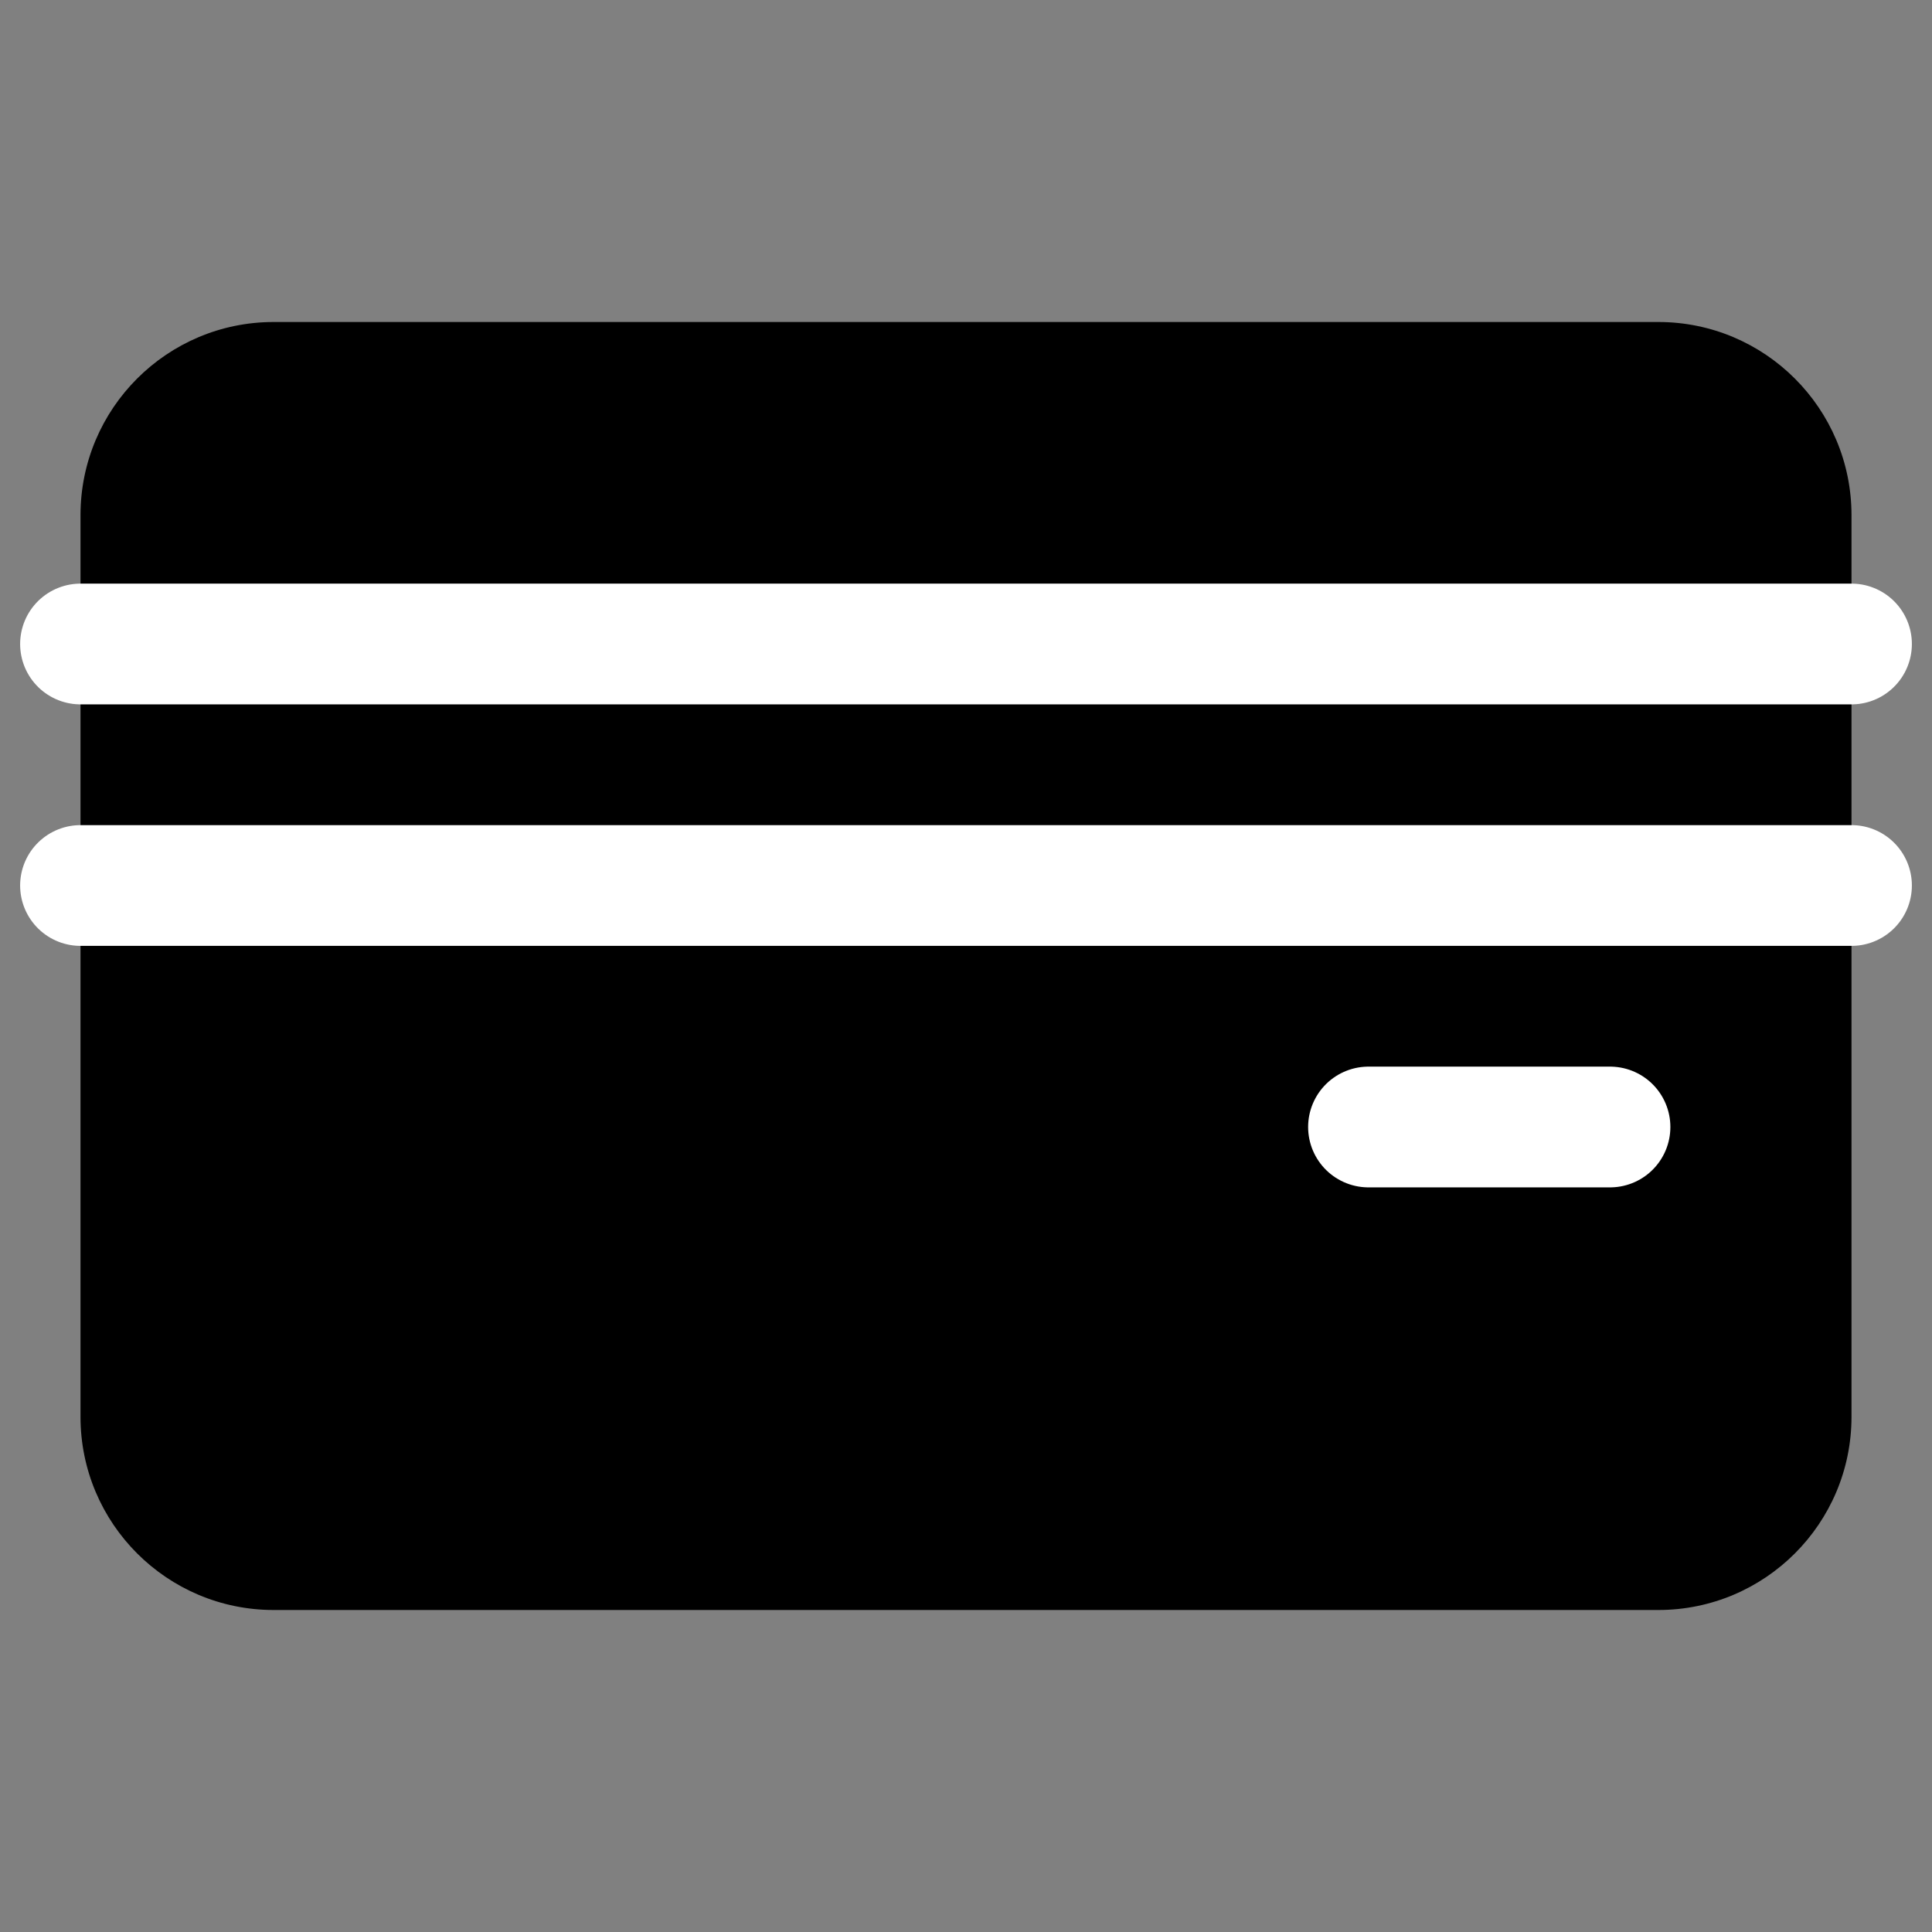 <svg width="24" height="24" viewBox="0 0 24 24" fill="none" xmlns="http://www.w3.org/2000/svg">
<rect x="0" y="0" width="24" height="24" fill="#808080" stroke="none"/>
<path d="M20.6 4H3.4C2.075 4 1 5.075 1 6.4V17.6C1 18.925 2.075 20 3.4 20H20.6C21.925 20 23 18.925 23 17.6V6.4C23 5.075 21.925 4 20.6 4Z" fill="black"/>
<path d="M1 8H23" stroke="white" stroke-width="1.5" stroke-miterlimit="10" stroke-linecap="round"/>
<path d="M1 11H23" stroke="white" stroke-width="1.5" stroke-miterlimit="10" stroke-linecap="round"/>
<path d="M20 14H17" stroke="white" stroke-width="1.5" stroke-miterlimit="10" stroke-linecap="round"/>
</svg>
